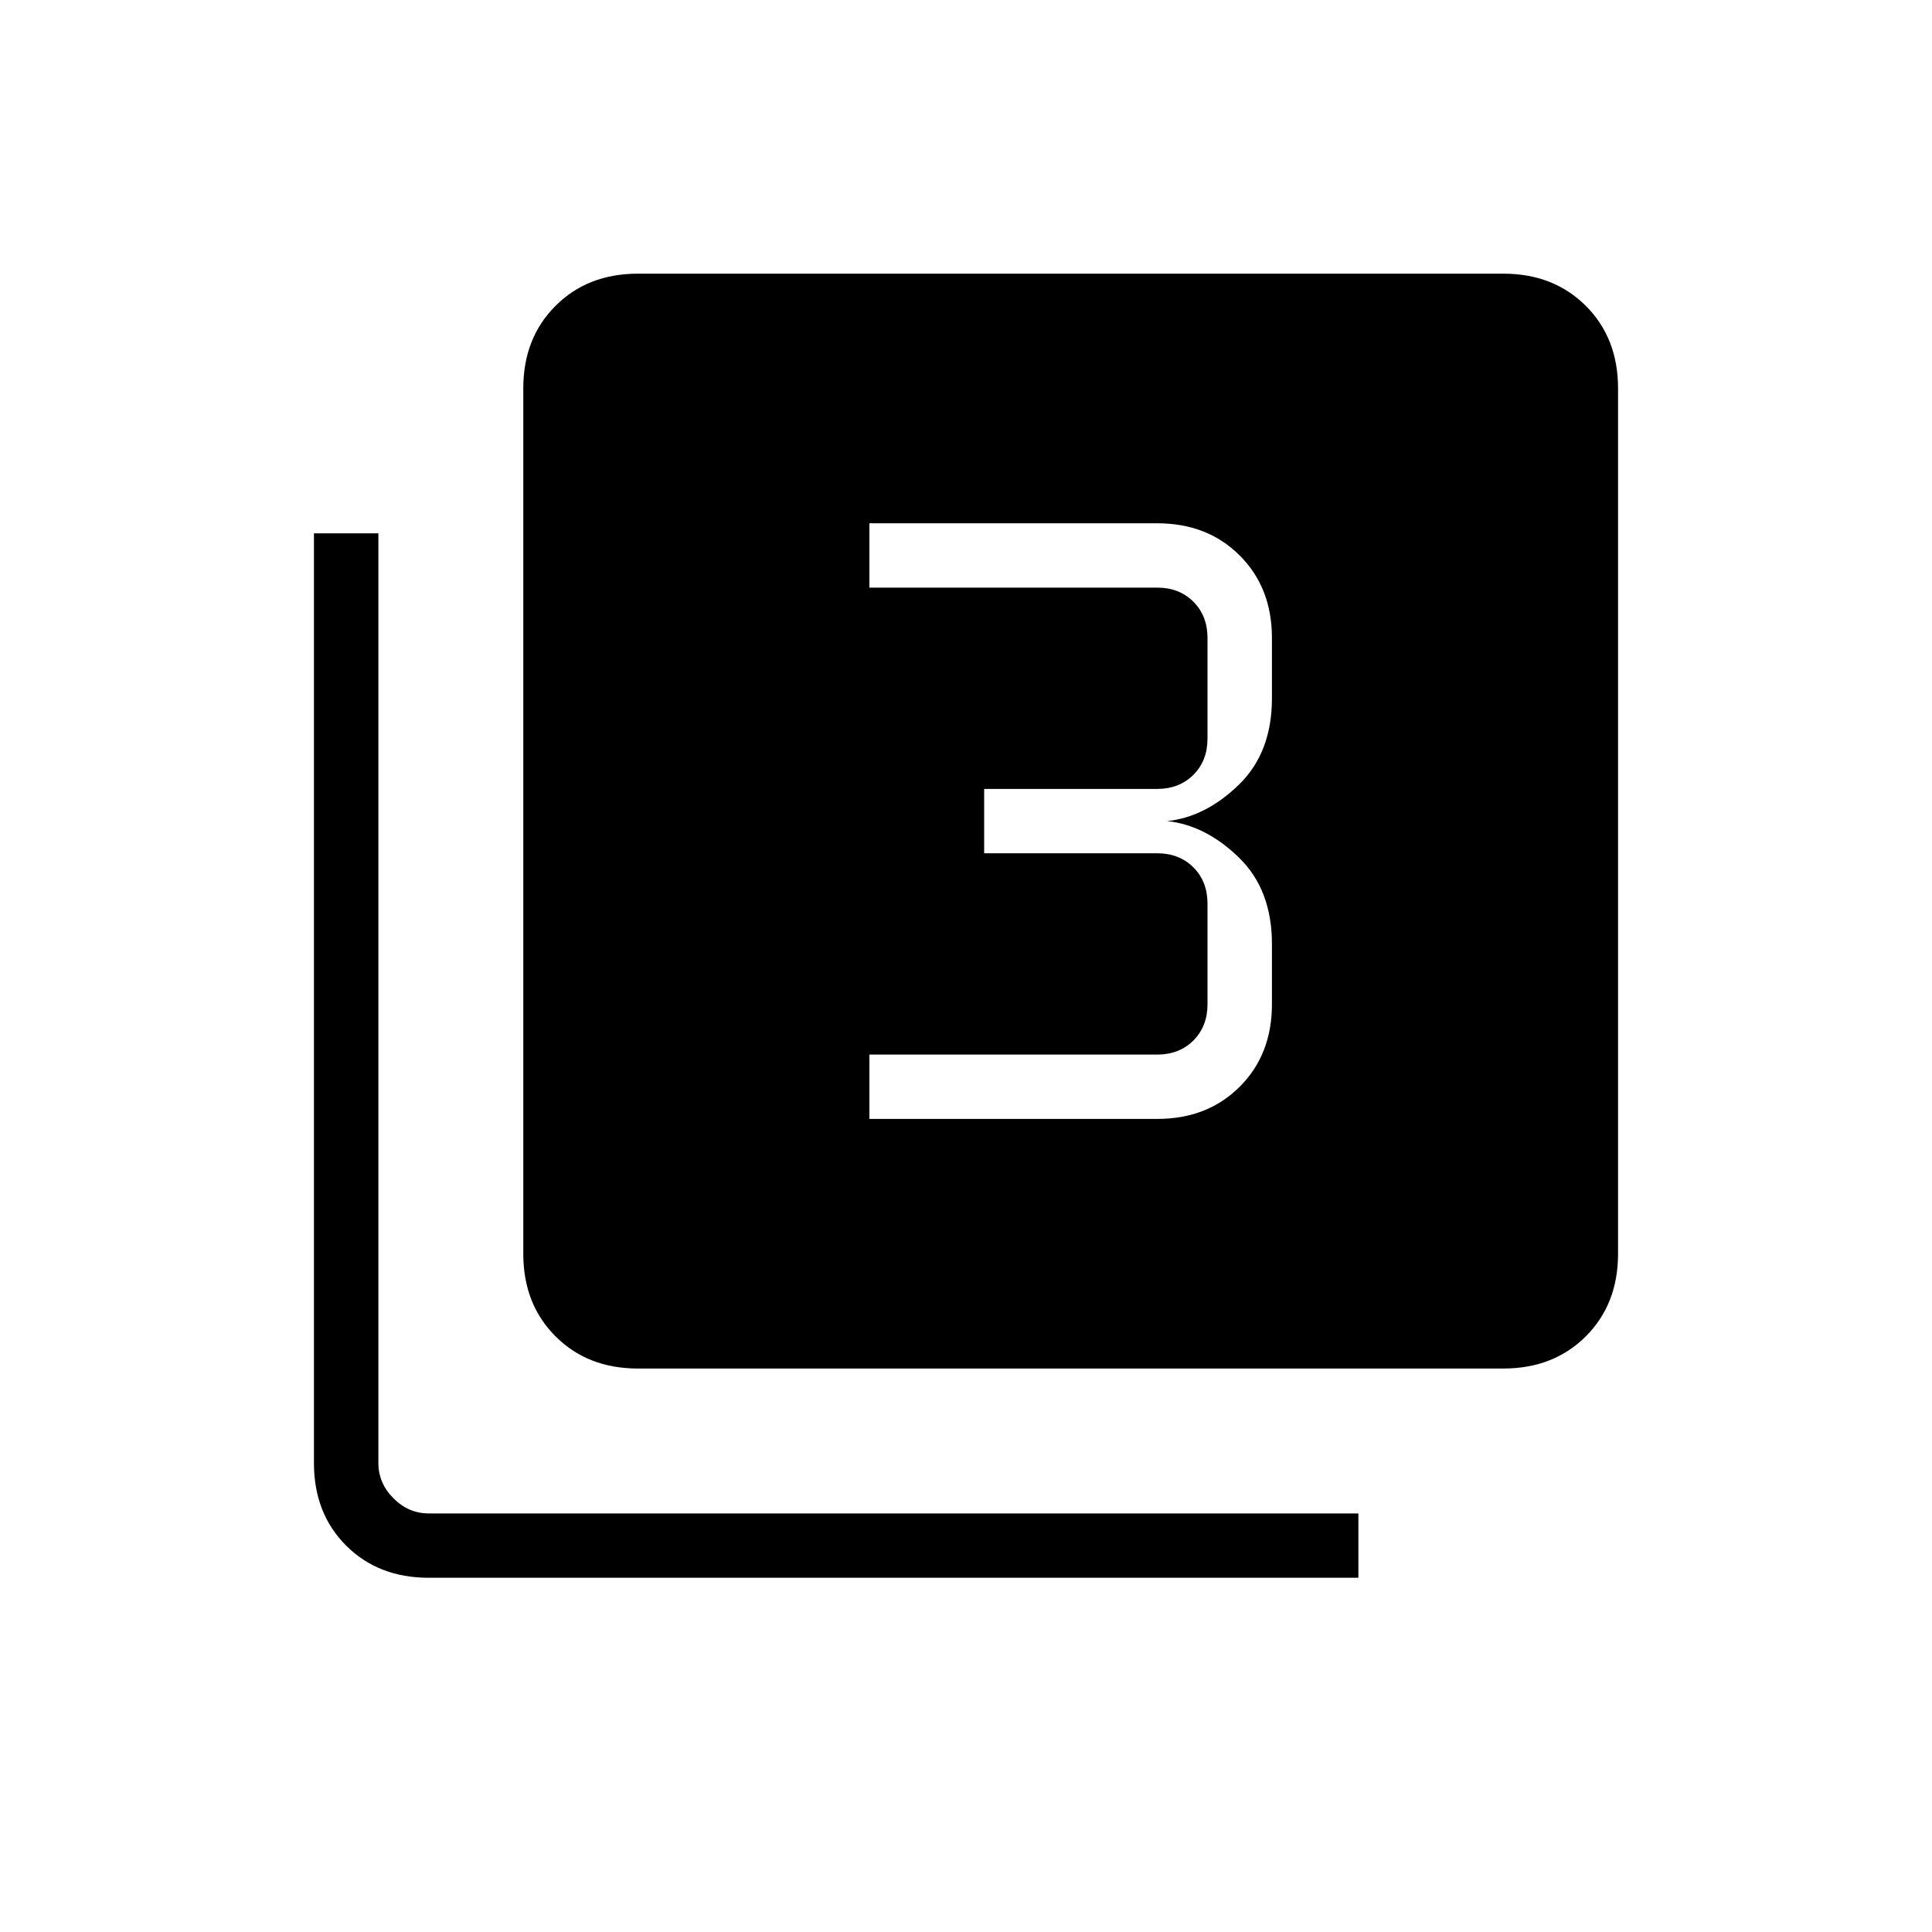 <svg xmlns="http://www.w3.org/2000/svg" height="20" width="20"><path d="M9 11.583h2.979q.521 0 .854-.333.334-.333.334-.854v-.625q0-.563-.344-.896-.344-.333-.74-.375.396-.042.74-.375t.344-.896v-.625q0-.521-.334-.854-.333-.333-.854-.333H9v.666h2.979q.229 0 .375.146t.146.375v1.042q0 .229-.146.375t-.375.146h-1.791v.666h1.791q.229 0 .375.146t.146.375v1.042q0 .229-.146.375t-.375.146H9Zm-2.396 2.584q-.521 0-.854-.334-.333-.333-.333-.854V4.021q0-.521.333-.854.333-.334.854-.334h8.958q.521 0 .855.334.333.333.333.854v8.958q0 .521-.333.854-.334.334-.855.334Zm-2.166 2.166q-.521 0-.855-.333-.333-.333-.333-.854V5.521h.667v9.625q0 .208.156.364.156.157.365.157h9.624v.666Z"/></svg>